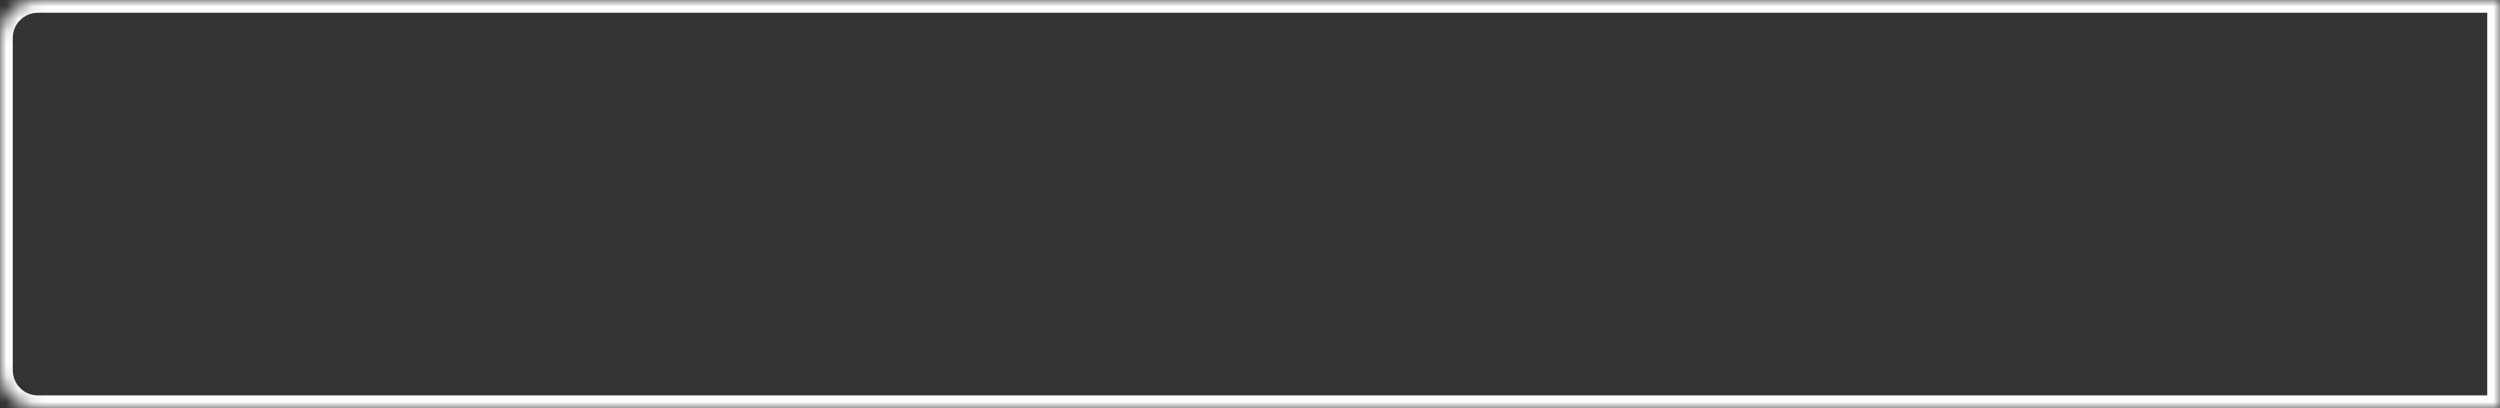 ﻿<?xml version="1.0" encoding="utf-8"?>
<svg version="1.1" xmlns:xlink="http://www.w3.org/1999/xlink" width="196px" height="32px" xmlns="http://www.w3.org/2000/svg">
  <rect width="100%" height="100%" fill="#333333" stroke="none"/>
  <defs>
    <mask fill="white" id="clip2051">
      <path d="M 0 29  L 0 3  C 0 1.32  1.32 0  3 0  L 82.785 0  L 196 0  L 196 32  L 3 32  C 1.32 32  0 30.68  0 29  Z " fill-rule="evenodd" />
    </mask>
  </defs>
  <g transform="matrix(1 0 0 1 -307 -402 )">
    <path d="M 0 29  L 0 3  C 0 1.32  1.32 0  3 0  L 82.785 0  L 196 0  L 196 32  L 3 32  C 1.32 32  0 30.68  0 29  Z " fill-rule="nonzero" fill="#ff4e62" stroke="none" fill-opacity="0" transform="matrix(1 0 0 1 307 402 )" />
    <path d="M 0 29  L 0 3  C 0 1.32  1.32 0  3 0  L 82.785 0  L 196 0  L 196 32  L 3 32  C 1.32 32  0 30.68  0 29  Z " stroke-width="2" stroke="#fbfdff" fill="none" transform="matrix(1 0 0 1 307 402 )" mask="url(#clip2051)" />
  </g>
</svg>